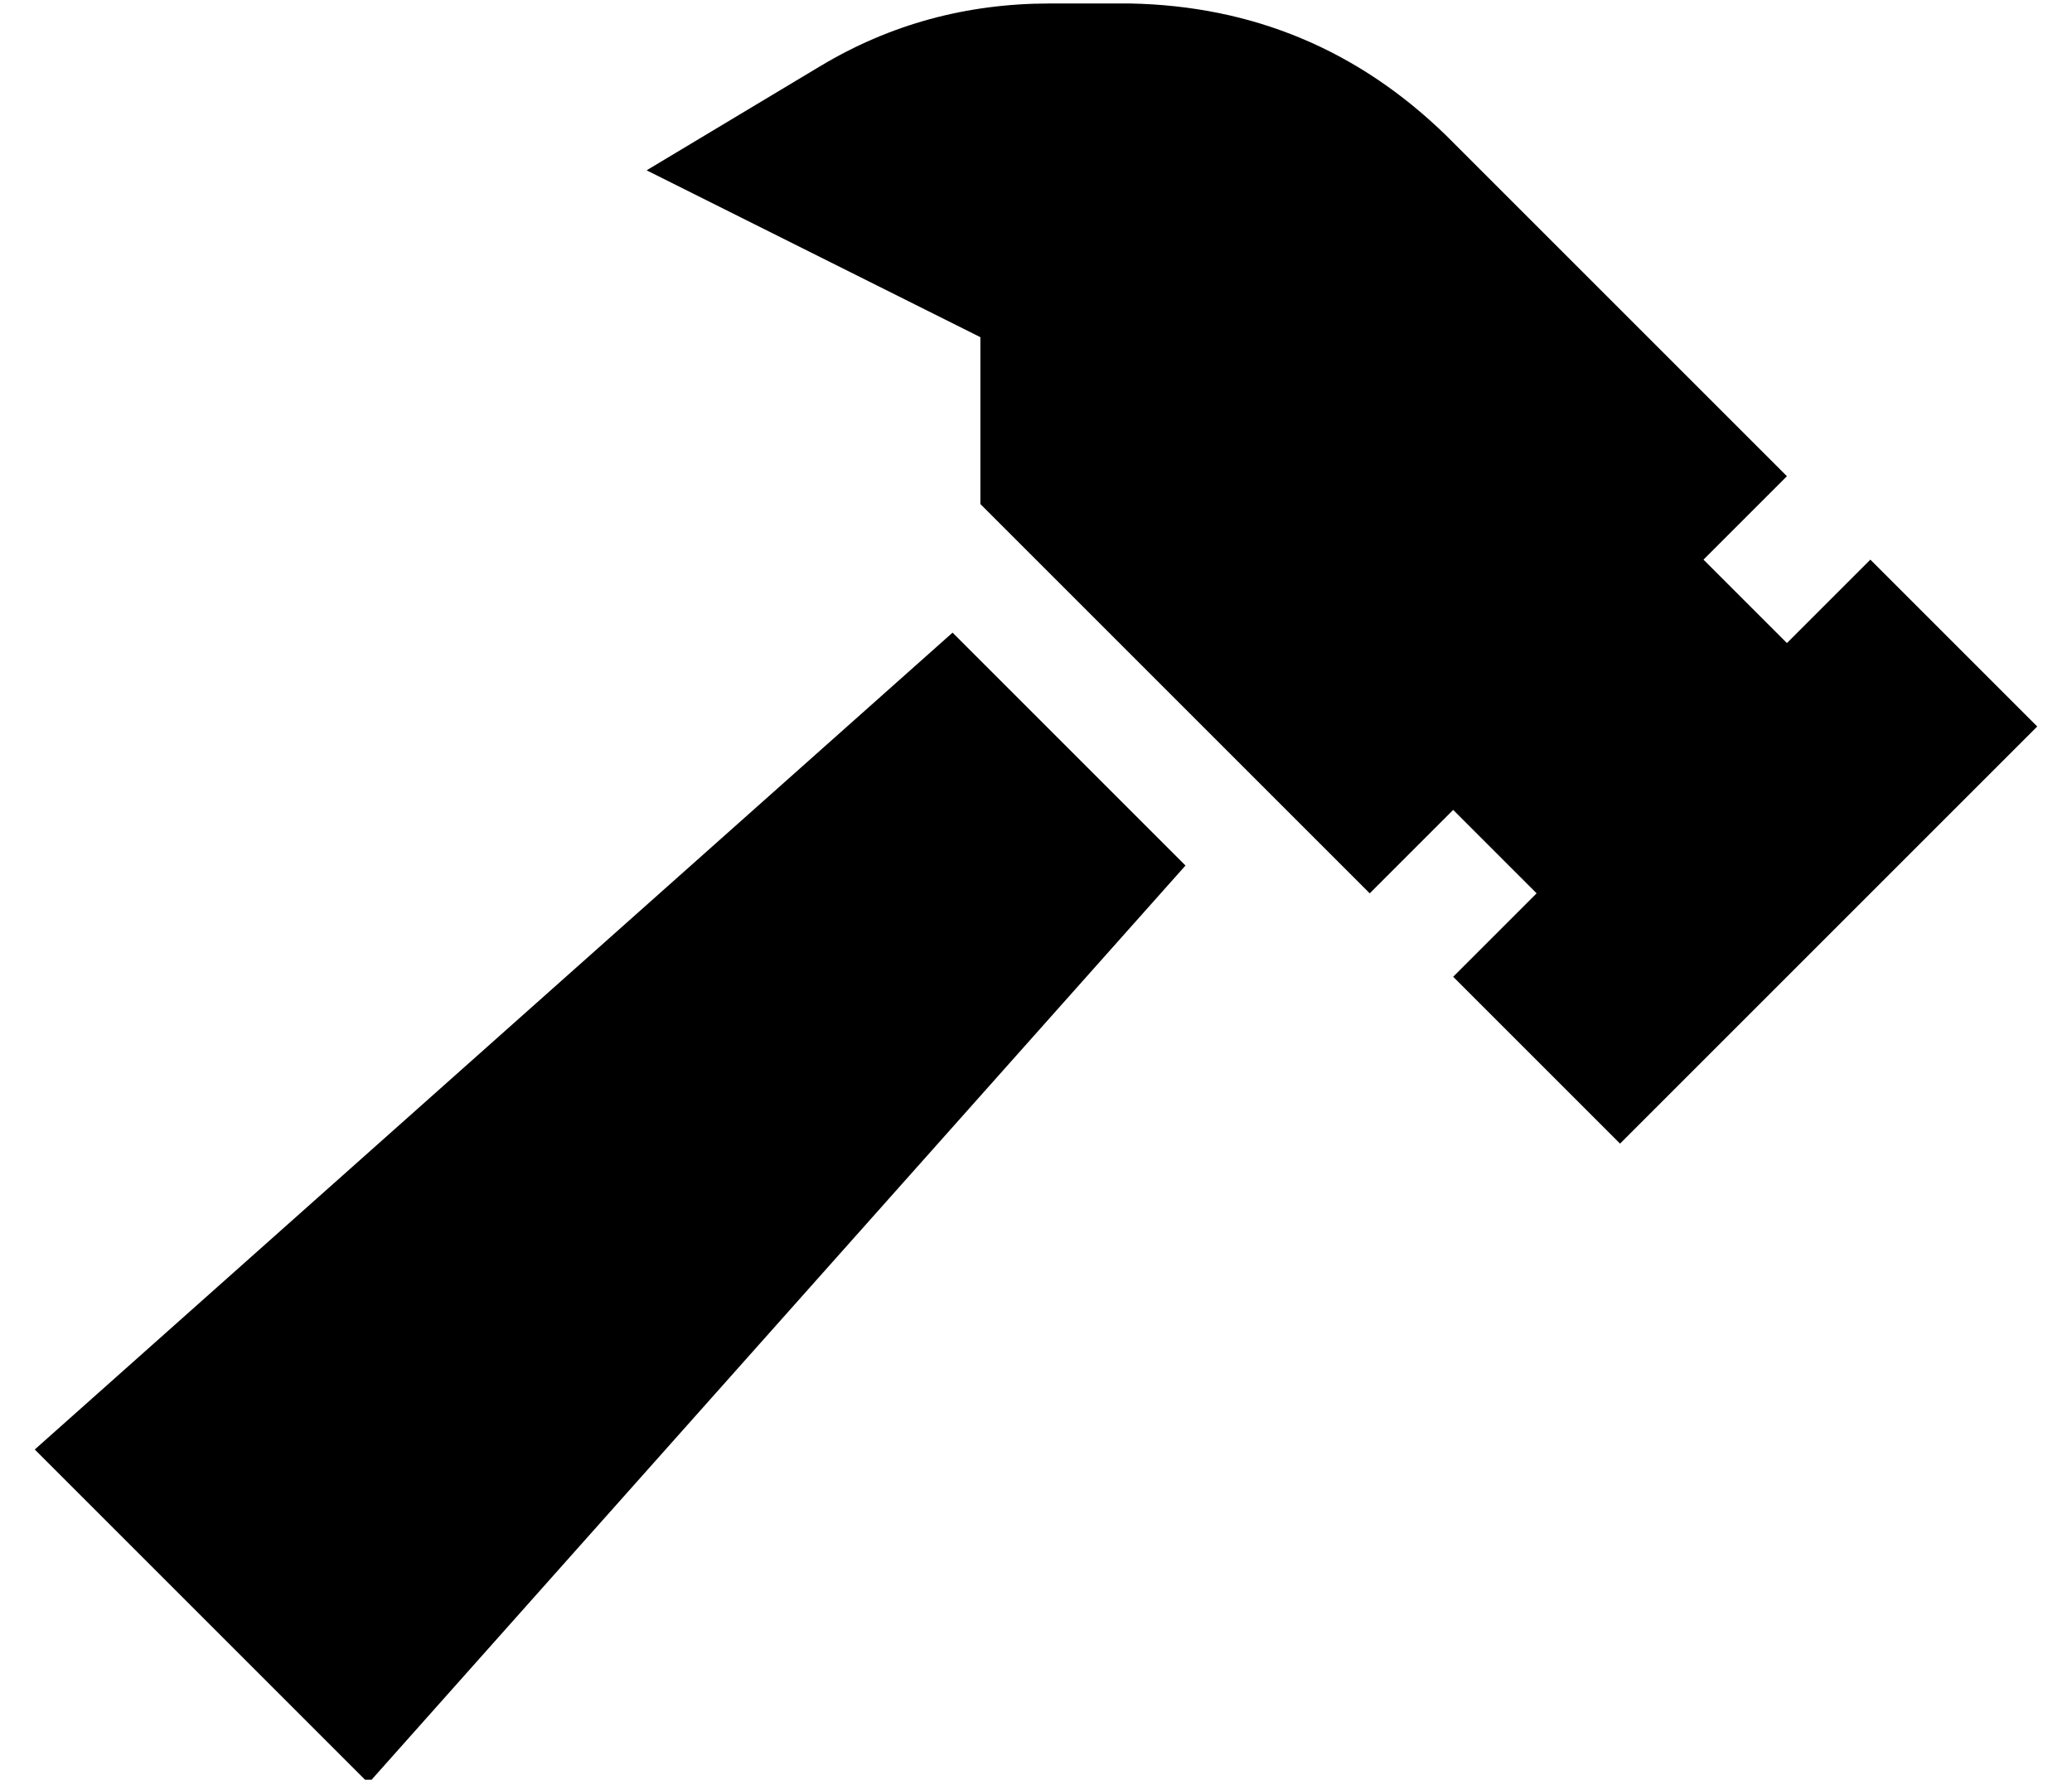 <?xml version="1.0" standalone="no"?>
<!DOCTYPE svg PUBLIC "-//W3C//DTD SVG 1.1//EN" "http://www.w3.org/Graphics/SVG/1.1/DTD/svg11.dtd" >
<svg xmlns="http://www.w3.org/2000/svg" xmlns:xlink="http://www.w3.org/1999/xlink" version="1.1" viewBox="-10 -40 596 512">
   <path fill="currentColor"
d="M226 -21l-50 30l50 -30l-50 30l96 48v0v48v0l112 112v0l24 -24v0l24 24v0l-24 24v0l48 48v0l120 -120v0l-48 -48v0l-24 24v0l-24 -24v0l24 -24v0l-98 -98v0q-38 -37 -91 -38h-23v0q-36 0 -66 18v0zM0 377l96 96l-96 -96l96 96l235 -264v0l-67 -67v0l-264 235v0z" />
</svg>
